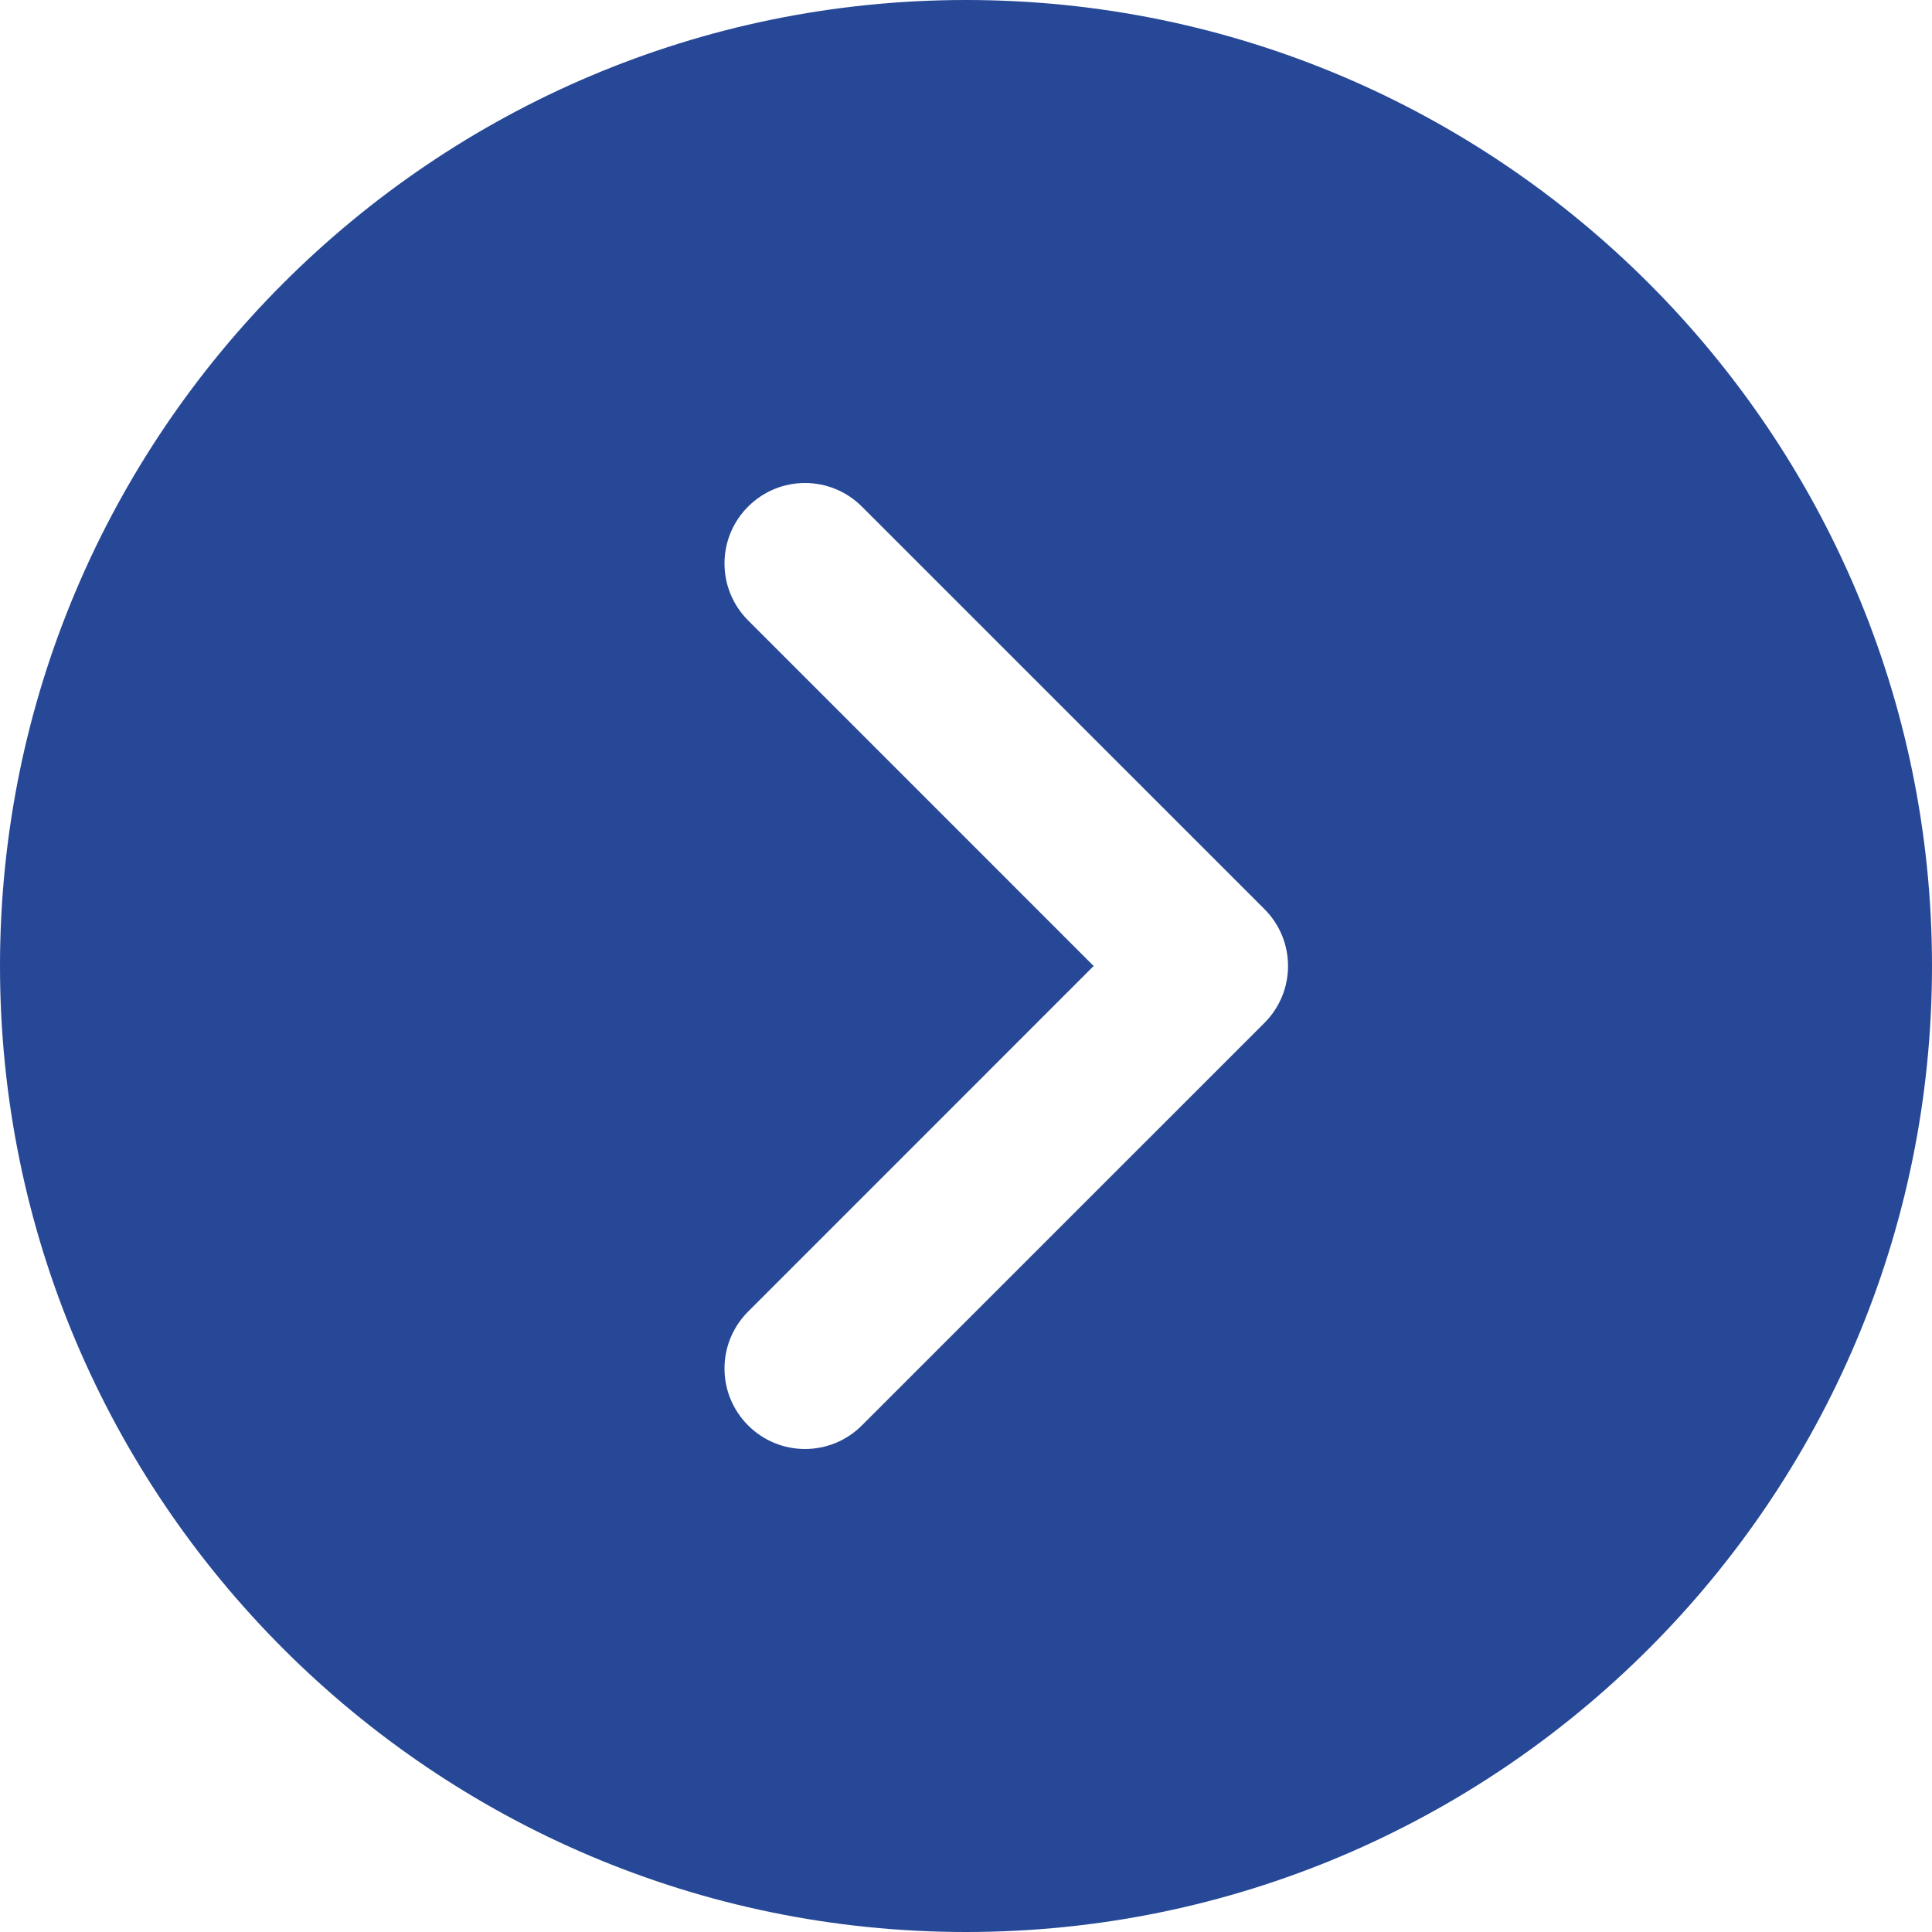 <svg width="41" height="41" viewBox="0 0 41 41" fill="none" xmlns="http://www.w3.org/2000/svg">
<path d="M20.5 0C9.196 0 0 9.196 0 20.5C0 31.804 9.196 41 20.5 41C31.804 41 41 31.804 41 20.5C41 9.196 31.804 0 20.5 0ZM26.833 21.708L18.291 30.249C17.958 30.583 17.521 30.75 17.083 30.75C16.646 30.75 16.209 30.583 15.876 30.249C15.208 29.581 15.208 28.502 15.876 27.834L23.209 20.5L15.876 13.166C15.208 12.498 15.208 11.418 15.876 10.751C16.544 10.083 17.623 10.083 18.291 10.751L26.833 19.292C27.501 19.96 27.501 21.04 26.833 21.708Z" fill="#264896"/>
</svg>
